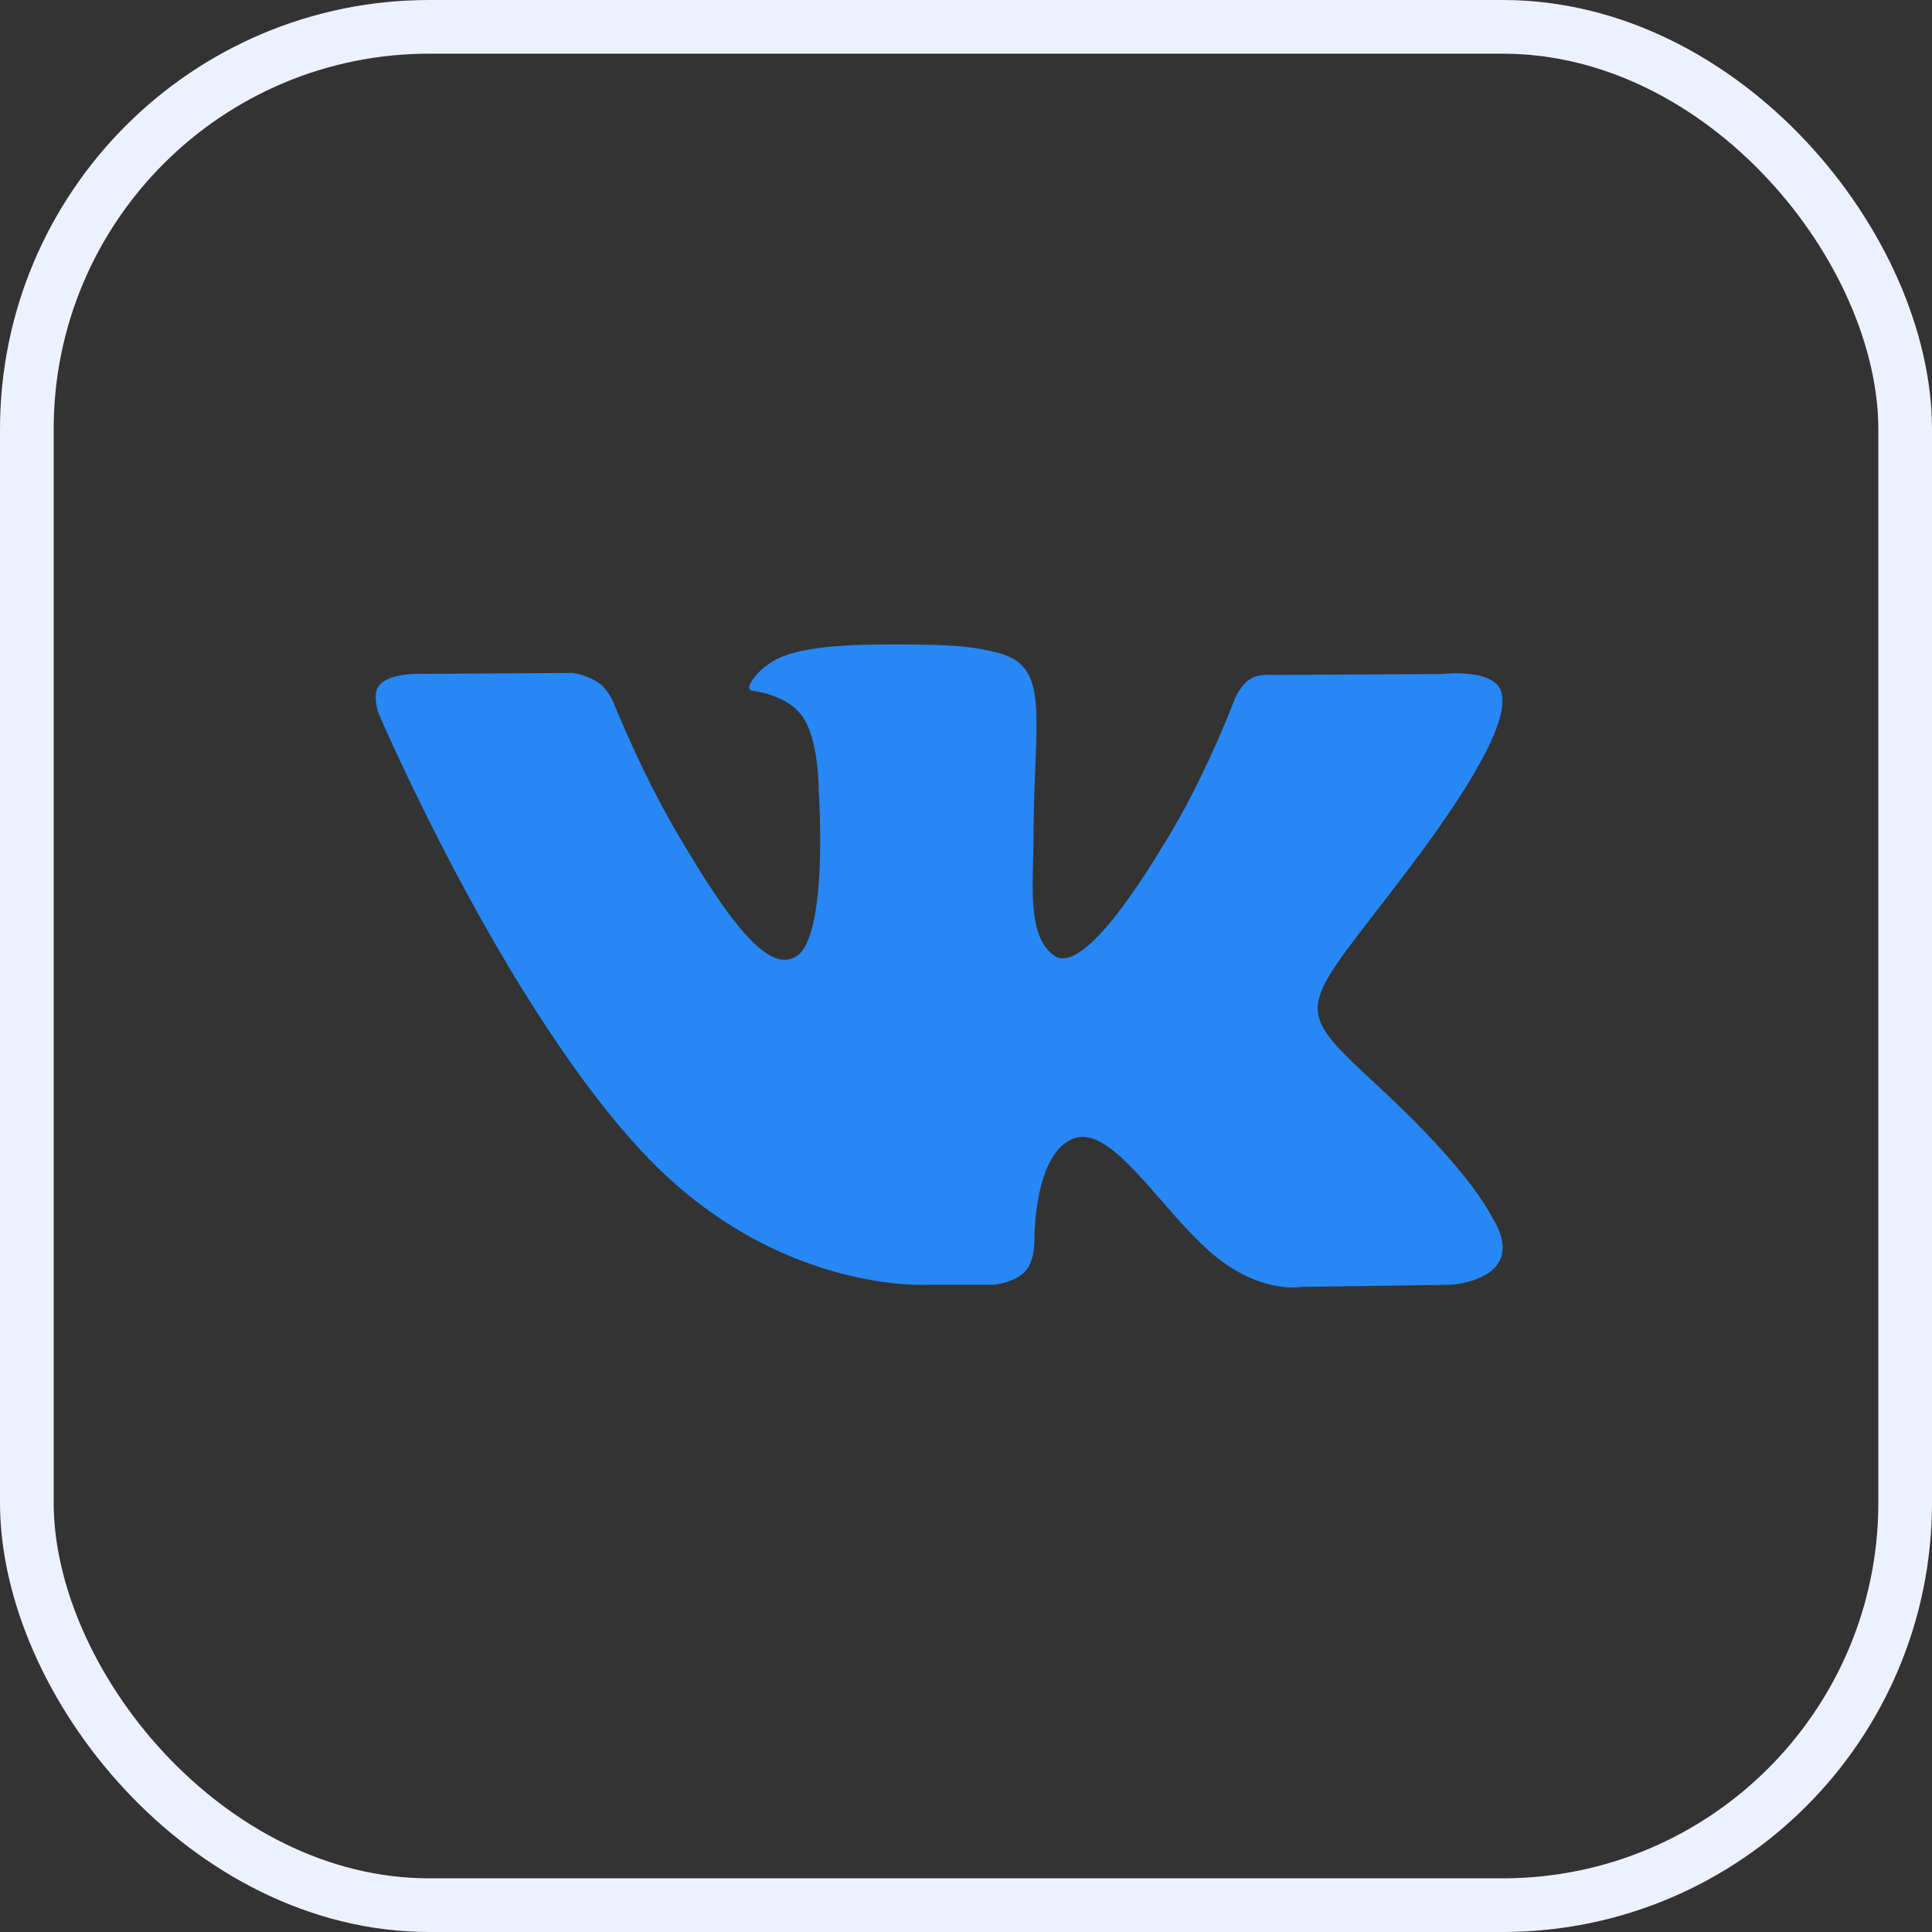 <svg width="36" height="36" viewBox="0 0 36 36" fill="none" xmlns="http://www.w3.org/2000/svg">
<rect x="0" y="0" width="36" height="36" fill="#333333" stroke="none"/>
<g clip-path="url(#clip0_7471_801)">
<path d="M17.275 23.94H18.53C18.53 23.94 18.91 23.898 19.102 23.69C19.281 23.498 19.274 23.138 19.274 23.138C19.274 23.138 19.25 21.454 20.032 21.206C20.802 20.962 21.792 22.834 22.841 23.555C23.634 24.099 24.236 23.98 24.236 23.98L27.041 23.94C27.041 23.94 28.509 23.85 27.813 22.696C27.756 22.602 27.407 21.843 25.727 20.284C23.968 18.651 24.204 18.916 26.323 16.092C27.613 14.373 28.129 13.323 27.968 12.874C27.814 12.446 26.865 12.559 26.865 12.559L23.71 12.577C23.71 12.577 23.476 12.546 23.301 12.649C23.132 12.752 23.023 12.988 23.023 12.988C23.023 12.988 22.523 14.319 21.856 15.45C20.451 17.838 19.887 17.964 19.658 17.816C19.123 17.471 19.257 16.427 19.257 15.687C19.257 13.373 19.608 12.408 18.573 12.159C18.23 12.076 17.977 12.021 17.099 12.011C15.973 12 15.019 12.015 14.479 12.279C14.12 12.455 13.843 12.848 14.012 12.87C14.221 12.898 14.693 12.997 14.944 13.339C15.268 13.778 15.257 14.768 15.257 14.768C15.257 14.768 15.443 17.492 14.822 17.83C14.396 18.063 13.811 17.589 12.558 15.422C11.916 14.312 11.43 13.085 11.43 13.085C11.43 13.085 11.337 12.857 11.17 12.735C10.968 12.586 10.685 12.539 10.685 12.539L7.684 12.558C7.684 12.558 7.234 12.571 7.069 12.766C6.922 12.941 7.057 13.3 7.057 13.3C7.057 13.3 9.406 18.796 12.066 21.567C14.506 24.107 17.275 23.94 17.275 23.94Z" fill="#2787F5"/>
</g>
<rect x="0.5" y="0.5" width="35" height="35" rx="7.5" stroke="#EDF1FD"/>
<defs>
<clipPath id="clip0_7471_801">
<rect width="21" height="21" fill="white" transform="translate(7 7.5)"/>
</clipPath>
</defs>
</svg>
